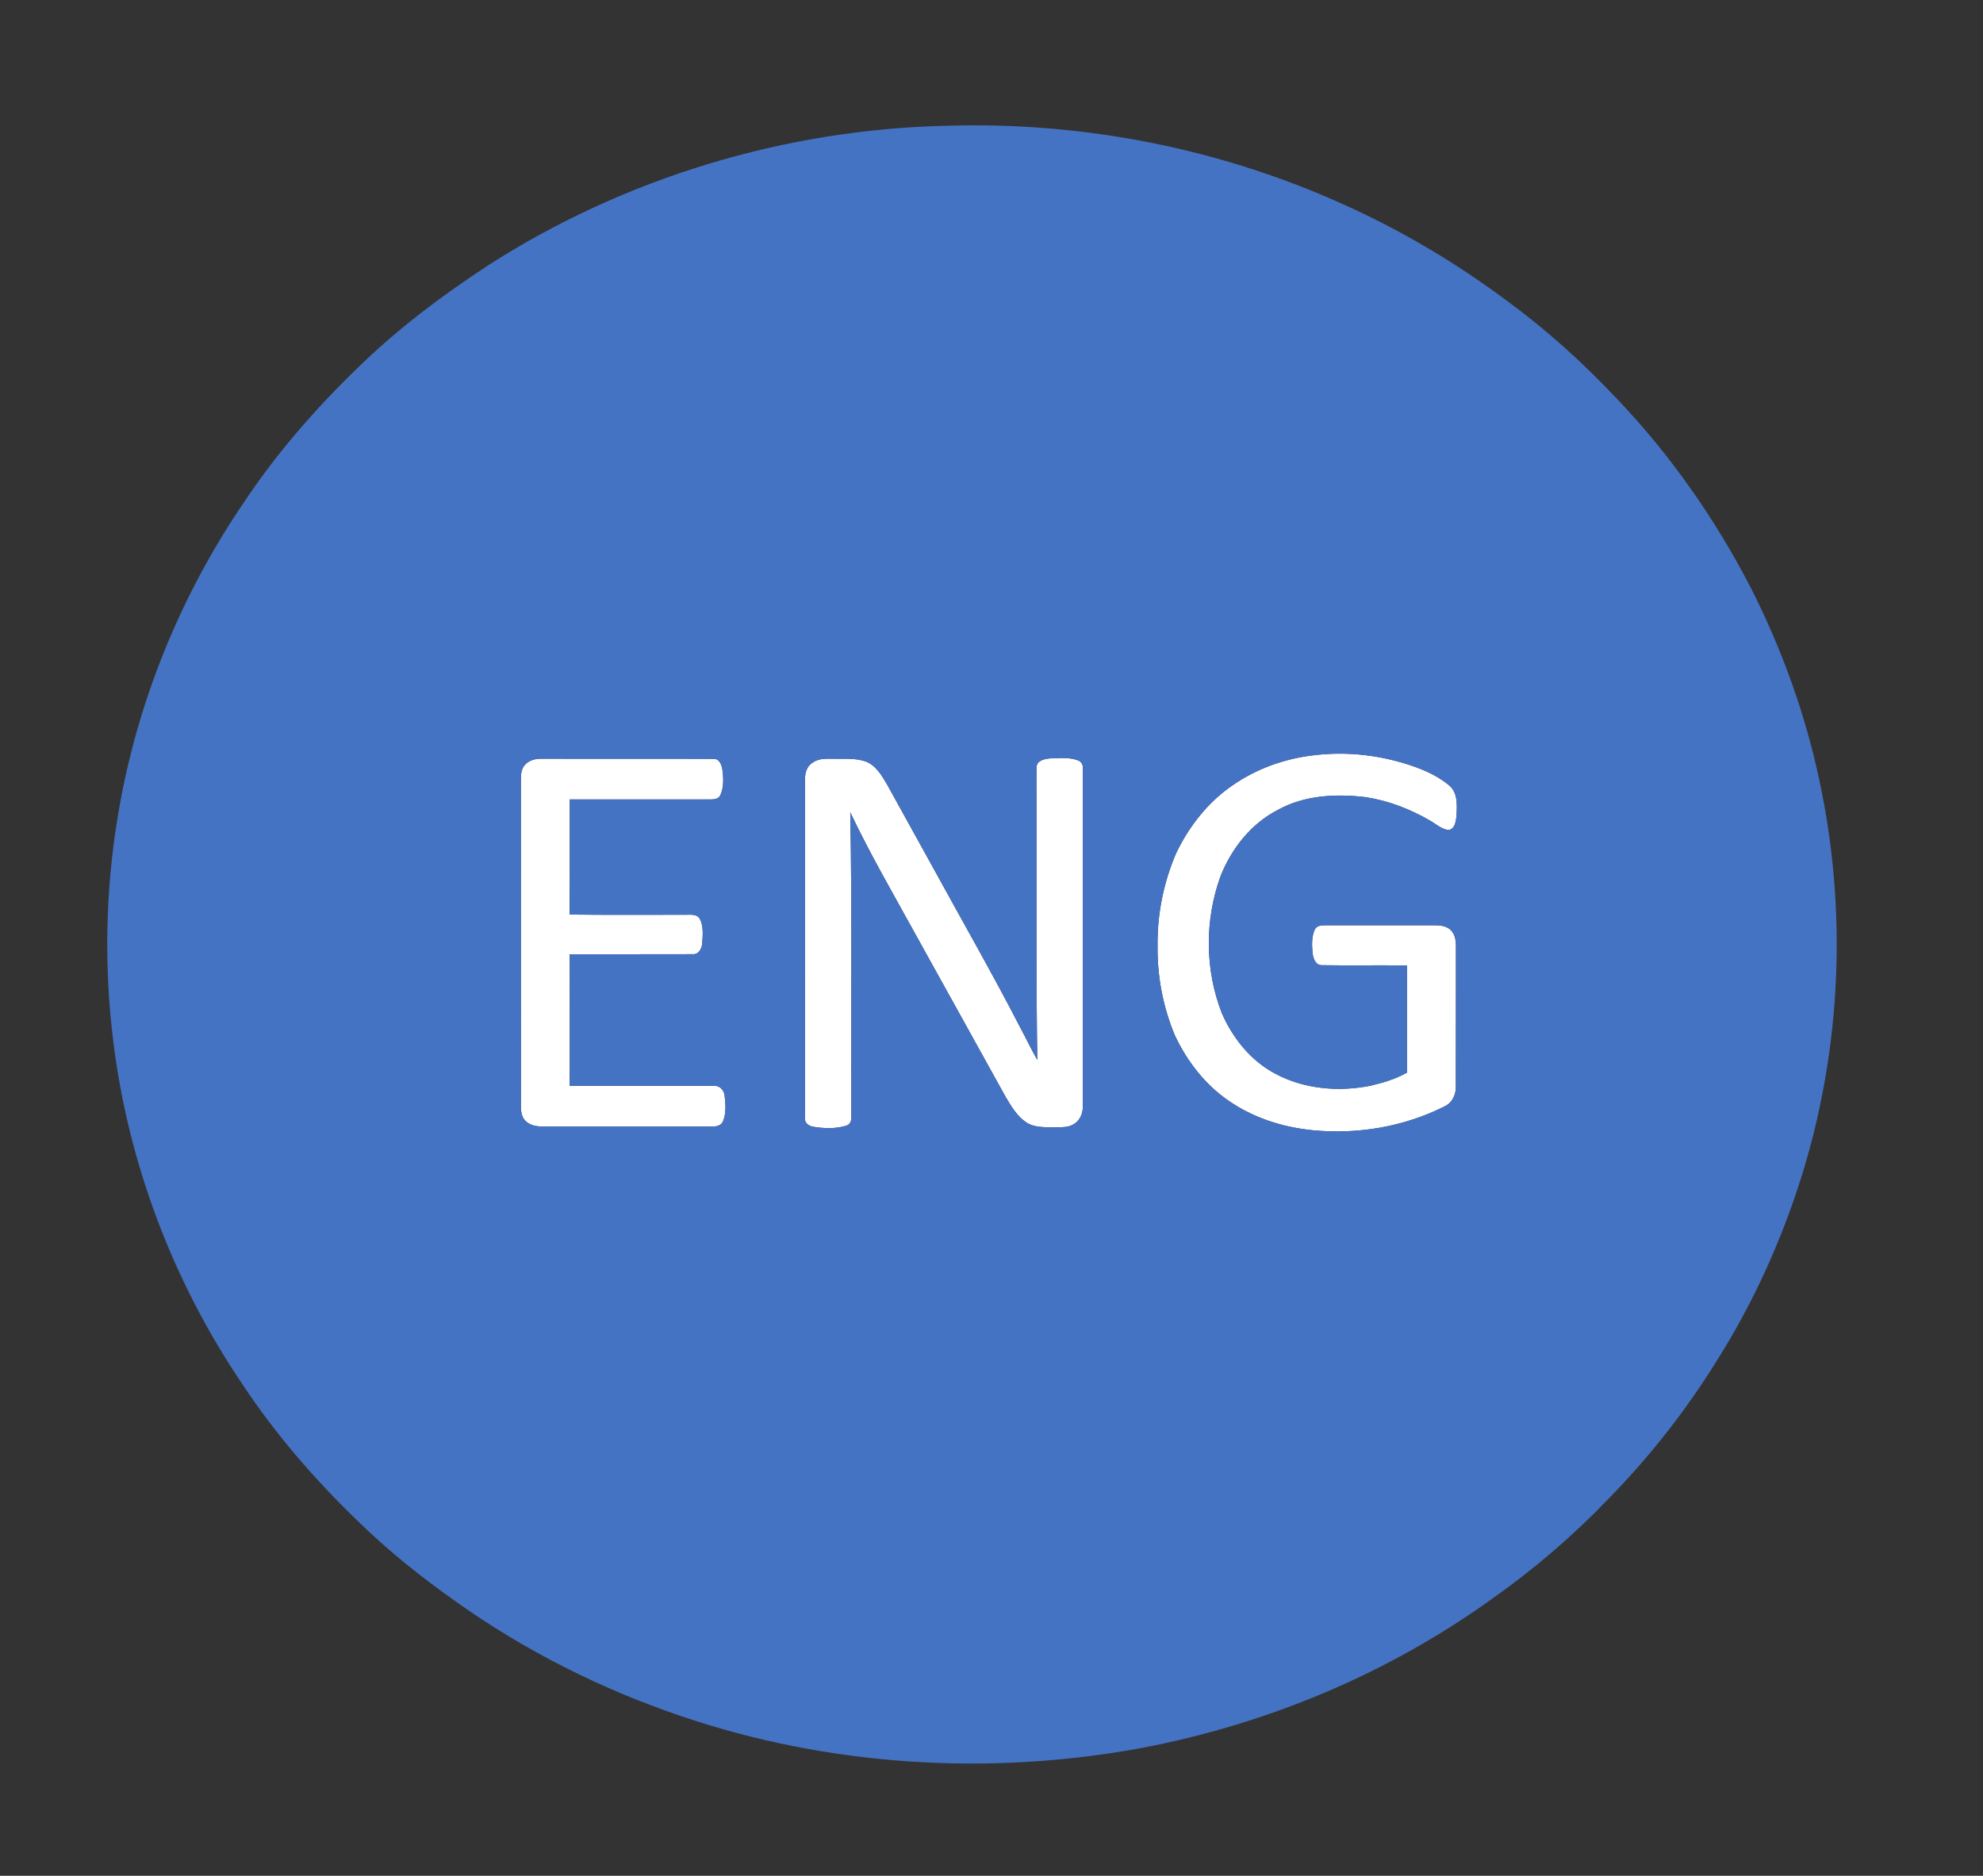 <?xml version="1.0" encoding="UTF-8" ?>
<!DOCTYPE svg PUBLIC "-//W3C//DTD SVG 1.1//EN" "http://www.w3.org/Graphics/SVG/1.1/DTD/svg11.dtd">
<svg width="1220pt" height="1154pt" viewBox="0 0 1220 1154" version="1.1" xmlns="http://www.w3.org/2000/svg">
<rect x="0" y="0" width="1220" height="1154" fill="#333333" stroke="none"/>
<g id="#ffffffff">
<path fill="#ffffff" opacity="1.00" d=" M 807.44 464.73 C 829.07 461.91 851.28 464.69 871.72 472.21 C 878.86 474.89 885.85 478.34 891.70 483.29 C 897.01 487.88 896.40 495.64 896.07 501.98 C 895.70 505.27 895.17 510.23 890.98 510.63 C 886.50 509.94 883.17 506.70 879.36 504.58 C 867.25 497.61 853.94 492.51 840.10 490.40 C 821.94 488.24 802.51 489.19 786.19 498.25 C 769.72 506.66 757.64 522.05 750.91 539.04 C 741.11 565.99 741.24 596.57 751.71 623.30 C 758.42 638.72 769.60 652.68 784.66 660.57 C 802.38 670.07 823.49 671.81 843.01 667.97 C 850.84 666.17 858.66 663.81 865.69 659.83 C 865.68 637.88 865.63 615.92 865.70 593.97 C 848.19 593.70 830.66 594.08 813.15 593.79 C 809.10 593.74 807.89 589.34 807.49 586.07 C 807.13 581.39 806.87 576.36 808.84 571.99 C 809.85 569.60 812.68 569.20 814.98 569.23 C 837.68 569.25 860.38 569.24 883.08 569.23 C 886.44 569.25 890.17 569.75 892.63 572.29 C 895.18 574.80 895.73 578.58 895.73 582.00 C 895.68 610.99 895.77 639.97 895.68 668.95 C 895.66 673.80 893.22 678.61 888.69 680.68 C 863.65 693.27 834.92 698.10 807.09 695.28 C 788.93 693.40 770.95 687.67 755.89 677.17 C 741.38 667.28 730.32 652.86 722.87 637.09 C 715.58 619.74 711.95 600.85 712.16 582.03 C 711.90 562.40 715.88 542.72 723.67 524.71 C 731.55 508.36 743.17 493.49 758.24 483.18 C 772.76 473.03 789.89 466.87 807.44 464.73 Z" />
<path fill="#ffffff" opacity="1.00" d=" M 637.77 471.49 C 638.23 467.72 642.79 466.89 645.90 466.58 C 651.59 466.35 657.58 465.74 663.04 467.71 C 665.23 468.44 666.49 470.67 666.24 472.93 C 666.18 542.31 666.22 611.69 666.17 681.07 C 666.21 685.21 664.23 689.46 660.59 691.60 C 657.15 693.77 652.90 693.43 649.02 693.54 C 643.08 693.38 636.63 693.92 631.42 690.52 C 625.78 686.75 622.24 680.76 618.84 675.06 C 600.17 641.38 581.50 607.71 562.83 574.04 C 549.29 549.43 535.15 525.12 523.11 499.72 C 524.30 562.14 523.48 624.58 523.75 687.01 C 524.01 689.29 523.04 691.89 520.62 692.53 C 514.16 694.51 507.15 694.28 500.54 693.21 C 497.93 692.86 494.99 691.11 495.28 688.12 C 495.22 618.74 495.27 549.36 495.24 479.99 C 495.17 476.13 496.09 471.79 499.48 469.49 C 502.99 466.68 507.68 466.67 511.96 466.77 C 518.85 466.94 525.99 466.16 532.63 468.46 C 538.85 470.87 542.38 476.94 545.63 482.40 C 554.80 498.91 563.91 515.47 573.06 532.00 C 591.32 565.37 610.28 598.39 627.72 632.21 C 631.25 638.79 634.45 645.55 638.16 652.03 C 637.39 600.36 637.85 548.67 637.70 496.99 C 637.76 488.49 637.59 479.98 637.77 471.49 Z" />
<path fill="#ffffff" opacity="1.00" d=" M 323.21 470.25 C 325.75 467.68 329.45 466.68 333.00 466.77 C 368.32 466.84 403.64 466.70 438.96 466.84 C 442.56 466.67 443.99 470.53 444.43 473.45 C 445.14 478.66 445.38 484.32 443.17 489.22 C 442.11 491.59 439.24 491.82 436.99 491.82 C 408.17 491.78 379.35 491.81 350.53 491.81 C 350.44 515.42 350.64 539.03 350.41 562.64 C 373.95 562.94 397.51 562.70 421.06 562.77 C 424.33 562.87 428.75 561.93 430.63 565.43 C 432.86 569.90 432.36 575.19 432.06 580.03 C 431.93 583.37 429.93 587.40 426.01 587.01 C 400.85 587.11 375.68 587.02 350.52 587.05 C 350.48 614.03 350.50 641.02 350.50 668.00 C 380.00 668.02 409.51 667.99 439.01 668.02 C 442.55 667.61 445.39 670.50 445.78 673.88 C 446.42 679.12 446.90 684.83 444.81 689.82 C 443.75 692.52 440.64 693.14 438.06 693.02 C 403.03 692.97 368.01 693.04 332.99 692.98 C 328.88 693.02 324.31 691.68 322.04 688.00 C 320.15 684.67 320.47 680.69 320.45 677.01 C 320.47 611.00 320.44 544.98 320.44 478.97 C 320.47 475.91 320.93 472.51 323.21 470.25 Z" />
</g>
<g id="#4573c4ff">
<path fill="#4573c4" opacity="1.00" d=" M 583.26 77.35 C 666.78 74.87 750.88 91.43 827.00 125.96 C 862.37 141.88 895.90 161.78 926.98 184.97 C 951.24 202.69 973.60 222.90 994.21 244.75 C 1027.41 279.40 1055.19 319.13 1077.21 361.74 C 1096.14 399.12 1110.55 438.85 1119.28 479.85 C 1136.56 560.01 1132.91 644.59 1108.63 722.92 C 1096.03 763.27 1078.42 802.09 1055.80 837.82 C 1036.93 868.11 1014.78 896.32 989.82 921.82 C 968.23 944.38 944.45 964.82 918.96 982.86 C 854.72 1029.32 779.90 1060.69 702.06 1075.41 C 608.13 1092.71 509.66 1086.58 419.12 1055.78 C 369.89 1039.14 322.95 1015.51 280.58 985.37 C 259.29 970.36 238.85 954.07 220.22 935.84 C 193.78 910.32 169.53 882.40 149.23 851.71 C 106.64 788.86 78.94 715.91 69.68 640.52 C 63.91 594.26 64.90 547.16 72.65 501.19 C 84.08 432.54 110.88 366.58 150.04 309.09 C 170.02 279.07 193.80 251.73 219.68 226.68 C 244.15 202.68 271.67 182.01 300.29 163.25 C 384.32 109.30 483.47 79.40 583.26 77.35 M 807.44 464.73 C 789.89 466.87 772.76 473.03 758.24 483.18 C 743.17 493.49 731.55 508.36 723.67 524.71 C 715.88 542.72 711.90 562.40 712.16 582.03 C 711.95 600.85 715.58 619.74 722.87 637.09 C 730.32 652.86 741.38 667.28 755.89 677.17 C 770.95 687.67 788.93 693.40 807.09 695.28 C 834.92 698.10 863.65 693.27 888.69 680.68 C 893.22 678.61 895.66 673.80 895.68 668.95 C 895.77 639.97 895.68 610.99 895.73 582.00 C 895.73 578.58 895.18 574.80 892.63 572.29 C 890.17 569.75 886.44 569.25 883.08 569.23 C 860.38 569.24 837.68 569.25 814.98 569.23 C 812.68 569.20 809.85 569.60 808.84 571.99 C 806.87 576.36 807.13 581.39 807.49 586.07 C 807.89 589.34 809.10 593.74 813.15 593.79 C 830.66 594.08 848.19 593.70 865.70 593.97 C 865.63 615.92 865.68 637.88 865.69 659.83 C 858.66 663.81 850.84 666.17 843.01 667.97 C 823.49 671.81 802.38 670.07 784.66 660.57 C 769.60 652.68 758.42 638.72 751.71 623.30 C 741.24 596.57 741.11 565.99 750.91 539.04 C 757.64 522.05 769.72 506.66 786.19 498.25 C 802.51 489.19 821.94 488.24 840.10 490.40 C 853.94 492.51 867.25 497.61 879.36 504.58 C 883.17 506.70 886.50 509.94 890.98 510.63 C 895.17 510.23 895.70 505.27 896.07 501.98 C 896.40 495.64 897.01 487.88 891.70 483.29 C 885.85 478.34 878.86 474.89 871.72 472.21 C 851.28 464.69 829.07 461.91 807.44 464.73 M 637.77 471.49 C 637.59 479.98 637.76 488.49 637.70 496.99 C 637.85 548.67 637.39 600.36 638.16 652.03 C 634.45 645.55 631.25 638.79 627.72 632.21 C 610.28 598.39 591.32 565.37 573.06 532.00 C 563.91 515.47 554.80 498.91 545.63 482.40 C 542.38 476.94 538.85 470.87 532.63 468.46 C 525.99 466.16 518.85 466.94 511.96 466.77 C 507.68 466.67 502.99 466.68 499.48 469.49 C 496.09 471.79 495.17 476.13 495.24 479.99 C 495.27 549.36 495.22 618.74 495.28 688.12 C 494.99 691.11 497.93 692.86 500.54 693.21 C 507.15 694.28 514.16 694.51 520.62 692.53 C 523.04 691.89 524.01 689.29 523.75 687.01 C 523.48 624.58 524.30 562.14 523.11 499.72 C 535.15 525.12 549.29 549.43 562.83 574.04 C 581.50 607.71 600.17 641.38 618.84 675.06 C 622.24 680.76 625.78 686.75 631.42 690.52 C 636.63 693.92 643.08 693.38 649.02 693.54 C 652.90 693.43 657.15 693.77 660.59 691.60 C 664.23 689.46 666.21 685.21 666.17 681.07 C 666.22 611.69 666.18 542.31 666.24 472.93 C 666.49 470.67 665.23 468.44 663.04 467.71 C 657.58 465.74 651.59 466.35 645.90 466.58 C 642.79 466.89 638.23 467.72 637.77 471.49 M 323.21 470.25 C 320.93 472.51 320.47 475.91 320.44 478.97 C 320.44 544.98 320.47 611.00 320.45 677.01 C 320.47 680.69 320.15 684.67 322.04 688.00 C 324.31 691.68 328.88 693.02 332.99 692.98 C 368.01 693.04 403.03 692.97 438.06 693.02 C 440.64 693.14 443.75 692.52 444.81 689.82 C 446.90 684.83 446.42 679.12 445.78 673.88 C 445.39 670.50 442.55 667.61 439.01 668.02 C 409.51 667.99 380.00 668.02 350.50 668.00 C 350.50 641.02 350.48 614.03 350.52 587.05 C 375.68 587.02 400.85 587.11 426.01 587.01 C 429.93 587.40 431.93 583.37 432.06 580.03 C 432.36 575.19 432.86 569.90 430.63 565.43 C 428.75 561.93 424.33 562.87 421.06 562.77 C 397.51 562.70 373.95 562.94 350.41 562.64 C 350.64 539.03 350.44 515.42 350.53 491.81 C 379.35 491.81 408.17 491.78 436.99 491.82 C 439.24 491.82 442.11 491.59 443.17 489.22 C 445.38 484.32 445.14 478.66 444.43 473.45 C 443.99 470.53 442.56 466.67 438.96 466.84 C 403.64 466.70 368.32 466.84 333.00 466.77 C 329.45 466.68 325.75 467.68 323.21 470.25 Z" />
</g>
</svg>
